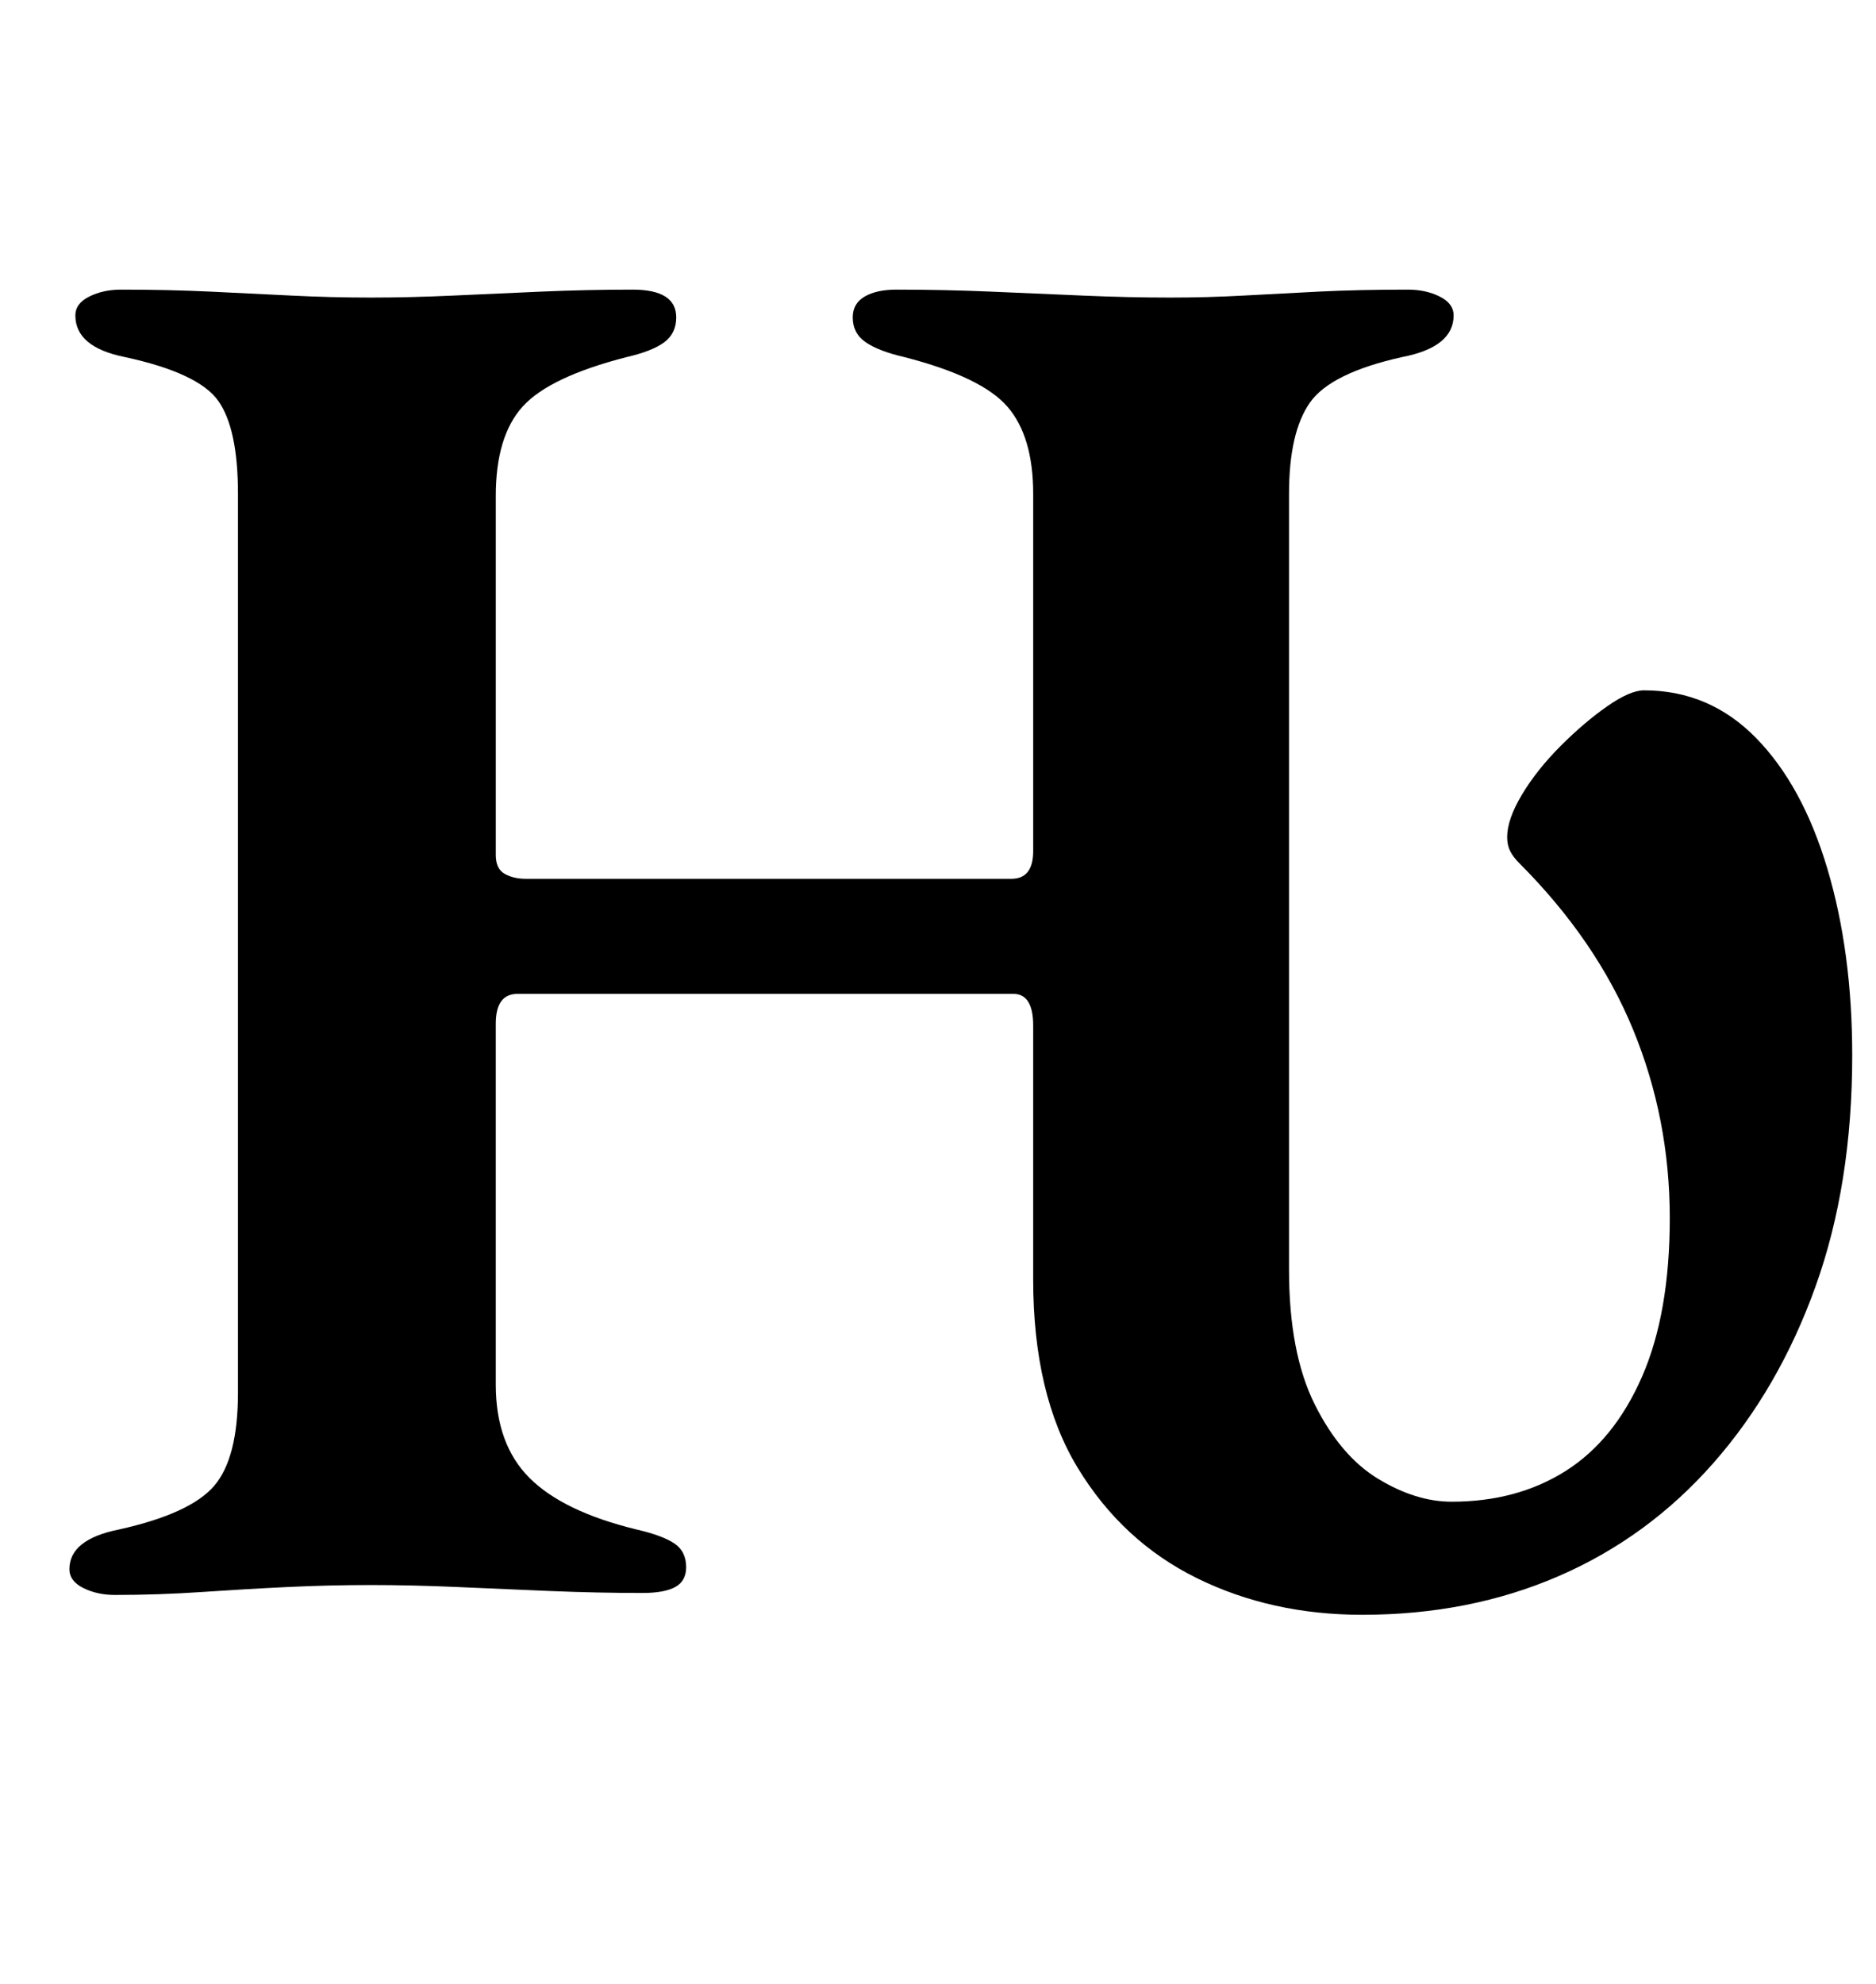 <?xml version="1.0" standalone="no"?>
<!DOCTYPE svg PUBLIC "-//W3C//DTD SVG 1.1//EN" "http://www.w3.org/Graphics/SVG/1.1/DTD/svg11.dtd" >
<svg xmlns="http://www.w3.org/2000/svg" xmlns:xlink="http://www.w3.org/1999/xlink" version="1.1" viewBox="-10 0 946 1000">
  <g transform="matrix(1 0 0 -1 0 800)">
   <path fill="currentColor"
d="M677 -14q-46 0 -83.5 18.5t-60 55.5t-22.5 95v128q0 16 -10 16h-250q-11 0 -11 -15v-182q0 -30 17 -47t54 -26q13 -3 19 -7t6 -12q0 -7 -5.5 -10t-16.5 -3q-23 0 -47 1t-46.5 2t-43.5 1t-42 -1t-43 -2.5t-44 -1.5q-9 0 -16 3.5t-7 9.5q0 15 25 20q36 8 48 22t12 47v453
q0 33 -10 47t-47 22q-25 5 -25 21q0 6 7 9.5t16 3.5q24 0 45 -1t41 -2t40 -1t41.5 1t44.5 2t46 1q11 0 16.5 -3.5t5.5 -10.5q0 -8 -6 -12.5t-19 -7.5q-39 -10 -52.5 -25t-13.5 -45v-181q0 -7 4.5 -9.5t10.5 -2.5h245q11 0 11 14v180q0 29 -13 44t-52 25q-13 3 -19.5 7.5
t-6.5 12.5q0 7 6 10.5t16 3.5q24 0 47.5 -1t46.5 -2t44 -1q19 0 37 1t38 2t45 1q9 0 16 -3.5t7 -9.5q0 -16 -26 -21q-36 -8 -46.5 -23t-10.5 -46v-391q0 -42 13 -68t32 -37.5t37 -11.5q33 0 57.5 15.5t38.5 47.5t14 80q0 50 -18.5 95t-57.5 84q-3 3 -4.5 6t-1.5 7
q0 9 7.5 21.5t19.5 24.5t23.5 20t18.5 8q33 0 56.5 -24t36 -66t12.5 -94q0 -65 -18.5 -116.5t-51.5 -89t-78 -57t-99 -19.5z" />
  </g>

</svg>

